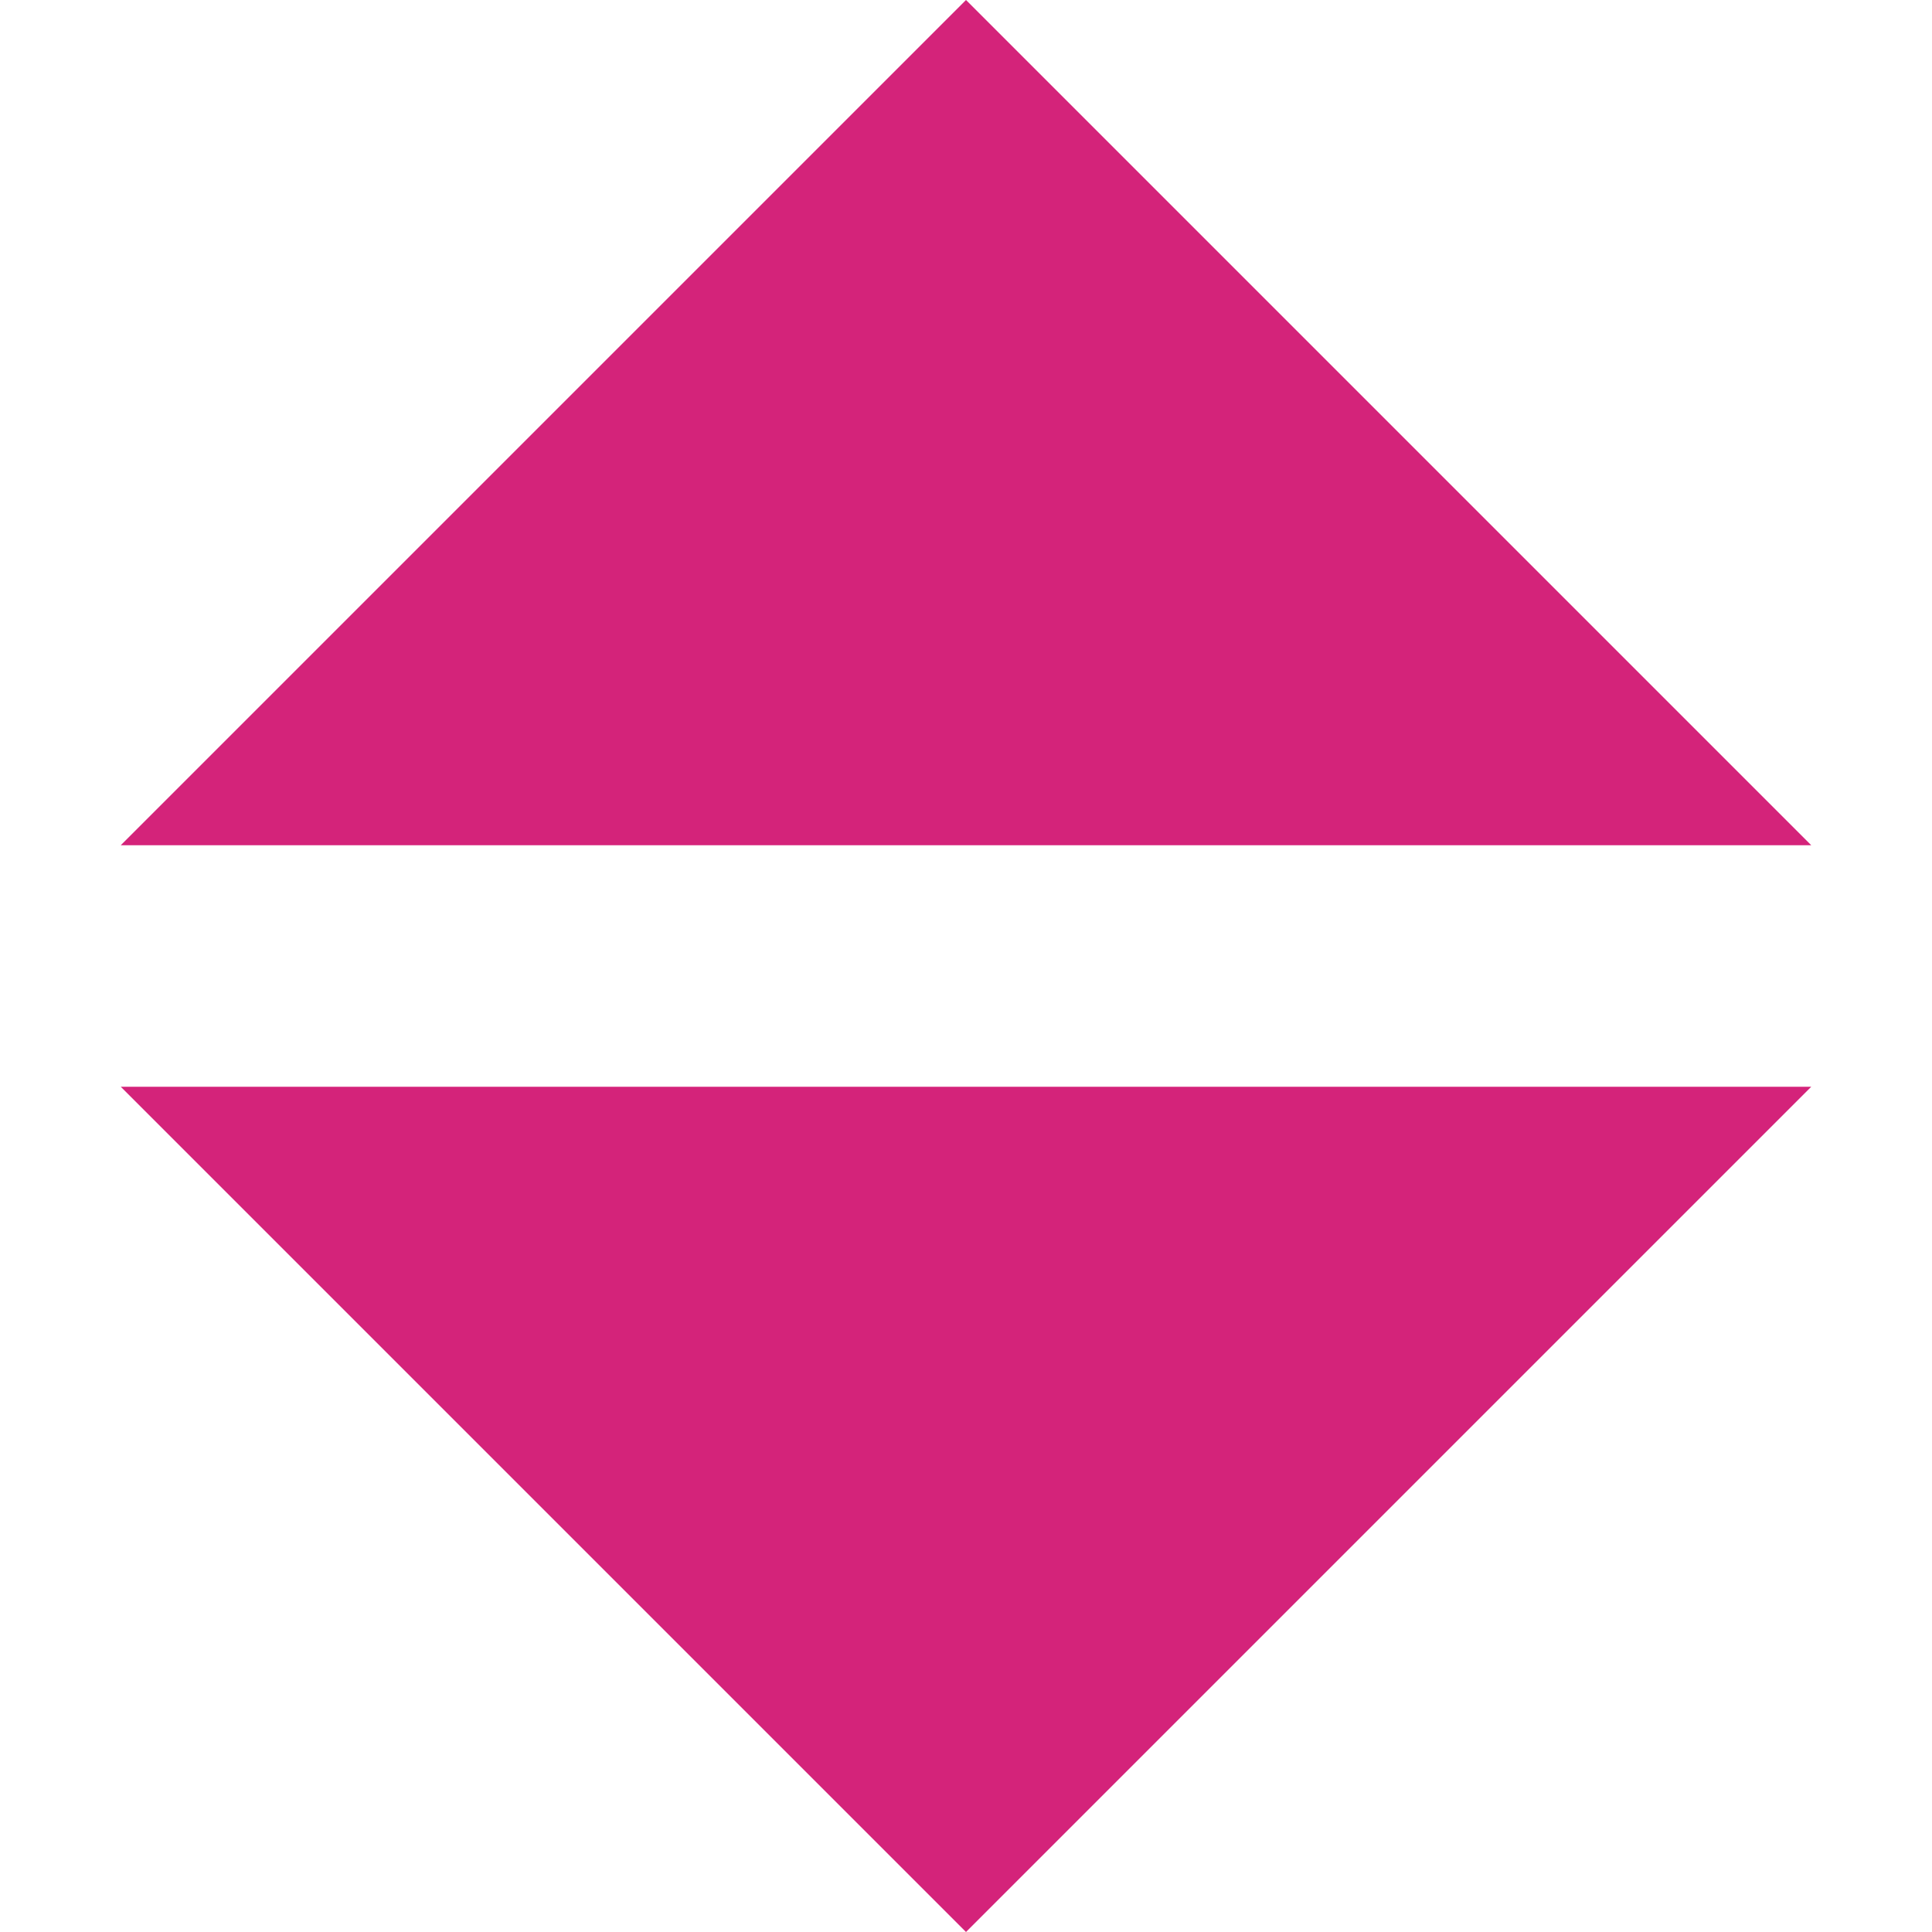 <?xml version="1.0" standalone="no"?><!DOCTYPE svg PUBLIC "-//W3C//DTD SVG 1.1//EN" "http://www.w3.org/Graphics/SVG/1.1/DTD/svg11.dtd"><svg t="1629795747815" class="icon" viewBox="0 0 1024 1024" version="1.1" xmlns="http://www.w3.org/2000/svg" p-id="8518" xmlns:xlink="http://www.w3.org/1999/xlink" width="200" height="200"><defs><style type="text/css"></style></defs><path d="M64 448l448-448 448 448H64z m896 128l-448 448-448-448h896z" fill="#d4237a" p-id="8519"></path></svg>